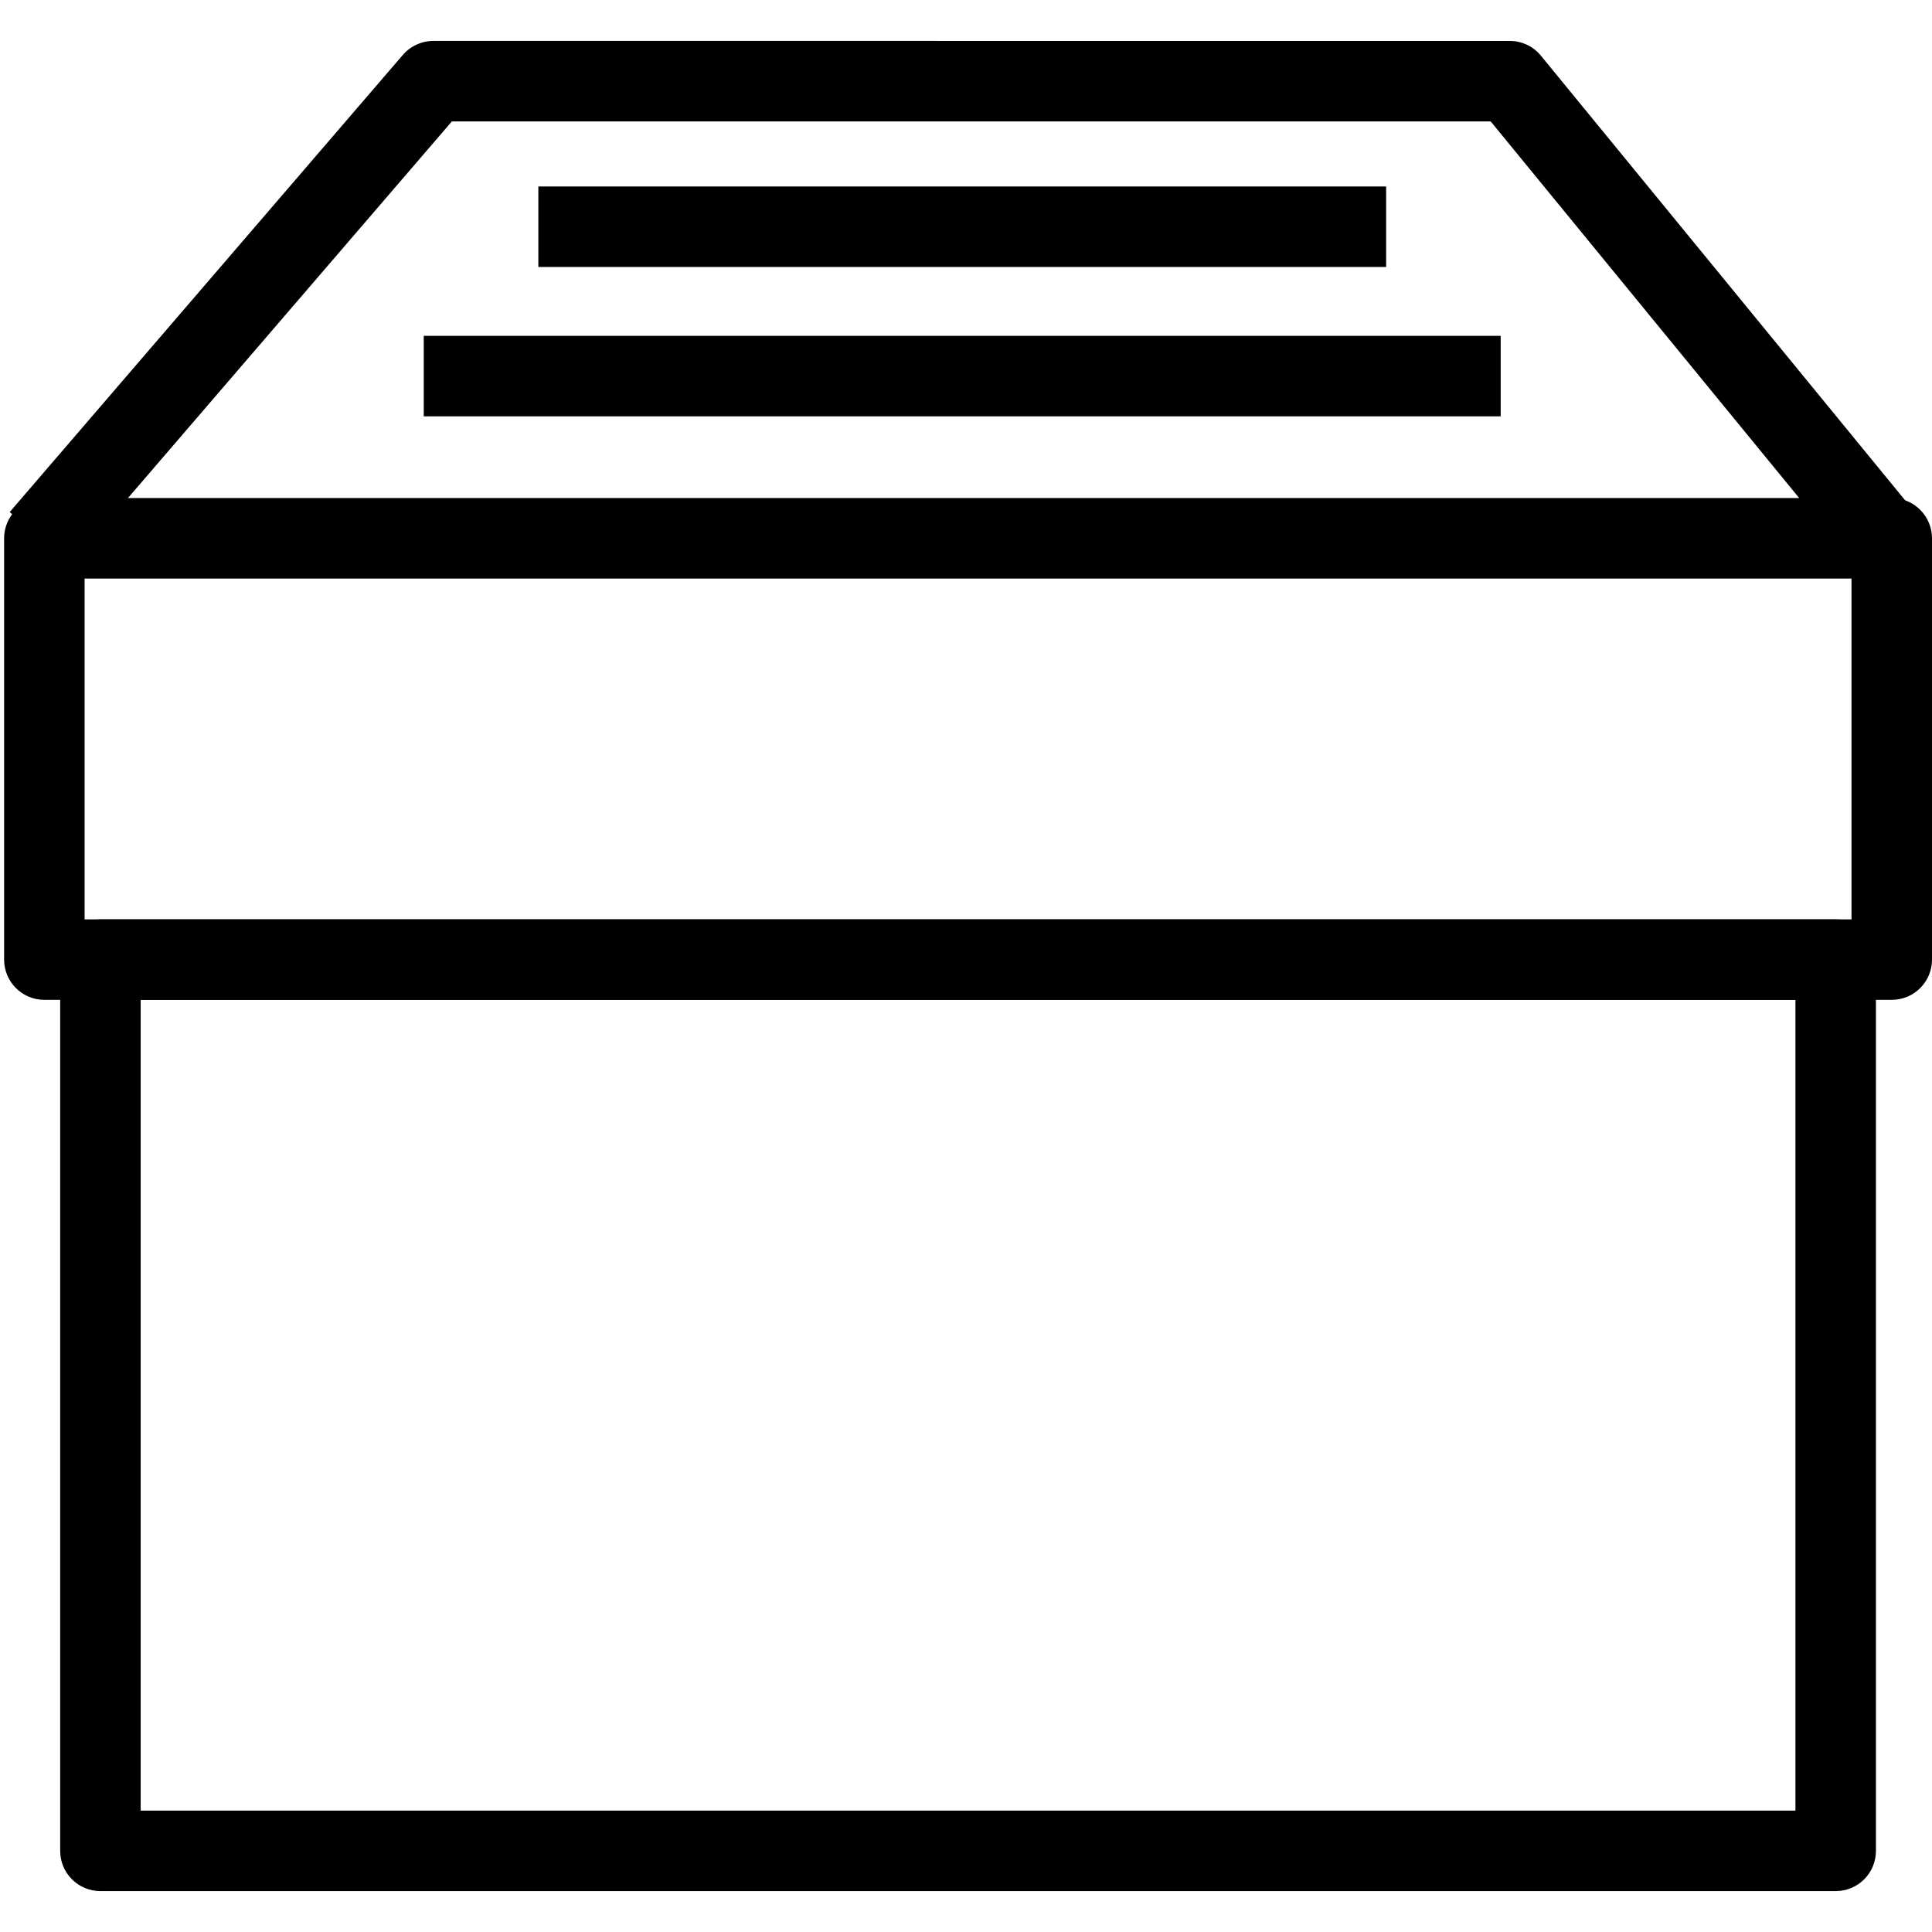 <?xml version="1.0" encoding="utf-8"?>
<!-- Generator: Adobe Illustrator 16.0.0, SVG Export Plug-In . SVG Version: 6.00 Build 0)  -->
<!DOCTYPE svg PUBLIC "-//W3C//DTD SVG 1.1//EN" "http://www.w3.org/Graphics/SVG/1.1/DTD/svg11.dtd">
<svg version="1.1" id="Layer_1" xmlns="http://www.w3.org/2000/svg" xmlns:xlink="http://www.w3.org/1999/xlink" x="0px" y="0px"
	 width="48px" height="48px" viewBox="0 0 48 48" enable-background="new 0 0 48 48" xml:space="preserve">
<g>
	<path d="M47,24.841H1.102c-0.552,0-1-0.448-1-1V13.374c0-0.552,0.448-1,1-1H47c0.553,0,1,0.448,1,1v10.467
		C48,24.393,47.553,24.841,47,24.841z M2.102,22.841H46v-8.467H2.102V22.841z"/>
	<path d="M45.607,46.984H2.495c-0.552,0-1-0.447-1-1V23.841c0-0.552,0.448-1,1-1h43.112c0.553,0,1,0.448,1,1v22.144
		C46.607,46.537,46.16,46.984,45.607,46.984z M3.495,44.984h41.112V24.841H3.495V44.984z"/>
	<path d="M1.758,14.026l-1.517-1.304l9.767-11.357c0.19-0.221,0.467-0.348,0.758-0.348H37.51c0.3,0,0.584,0.134,0.773,0.366
		l9.303,11.357l-1.547,1.268L37.036,3.017h-25.81L1.758,14.026z"/>
	<rect x="13.375" y="4.633" width="21.063" height="2"/>
	<rect x="10.528" y="8.344" width="26.756" height="2"/>
</g>
</svg>
